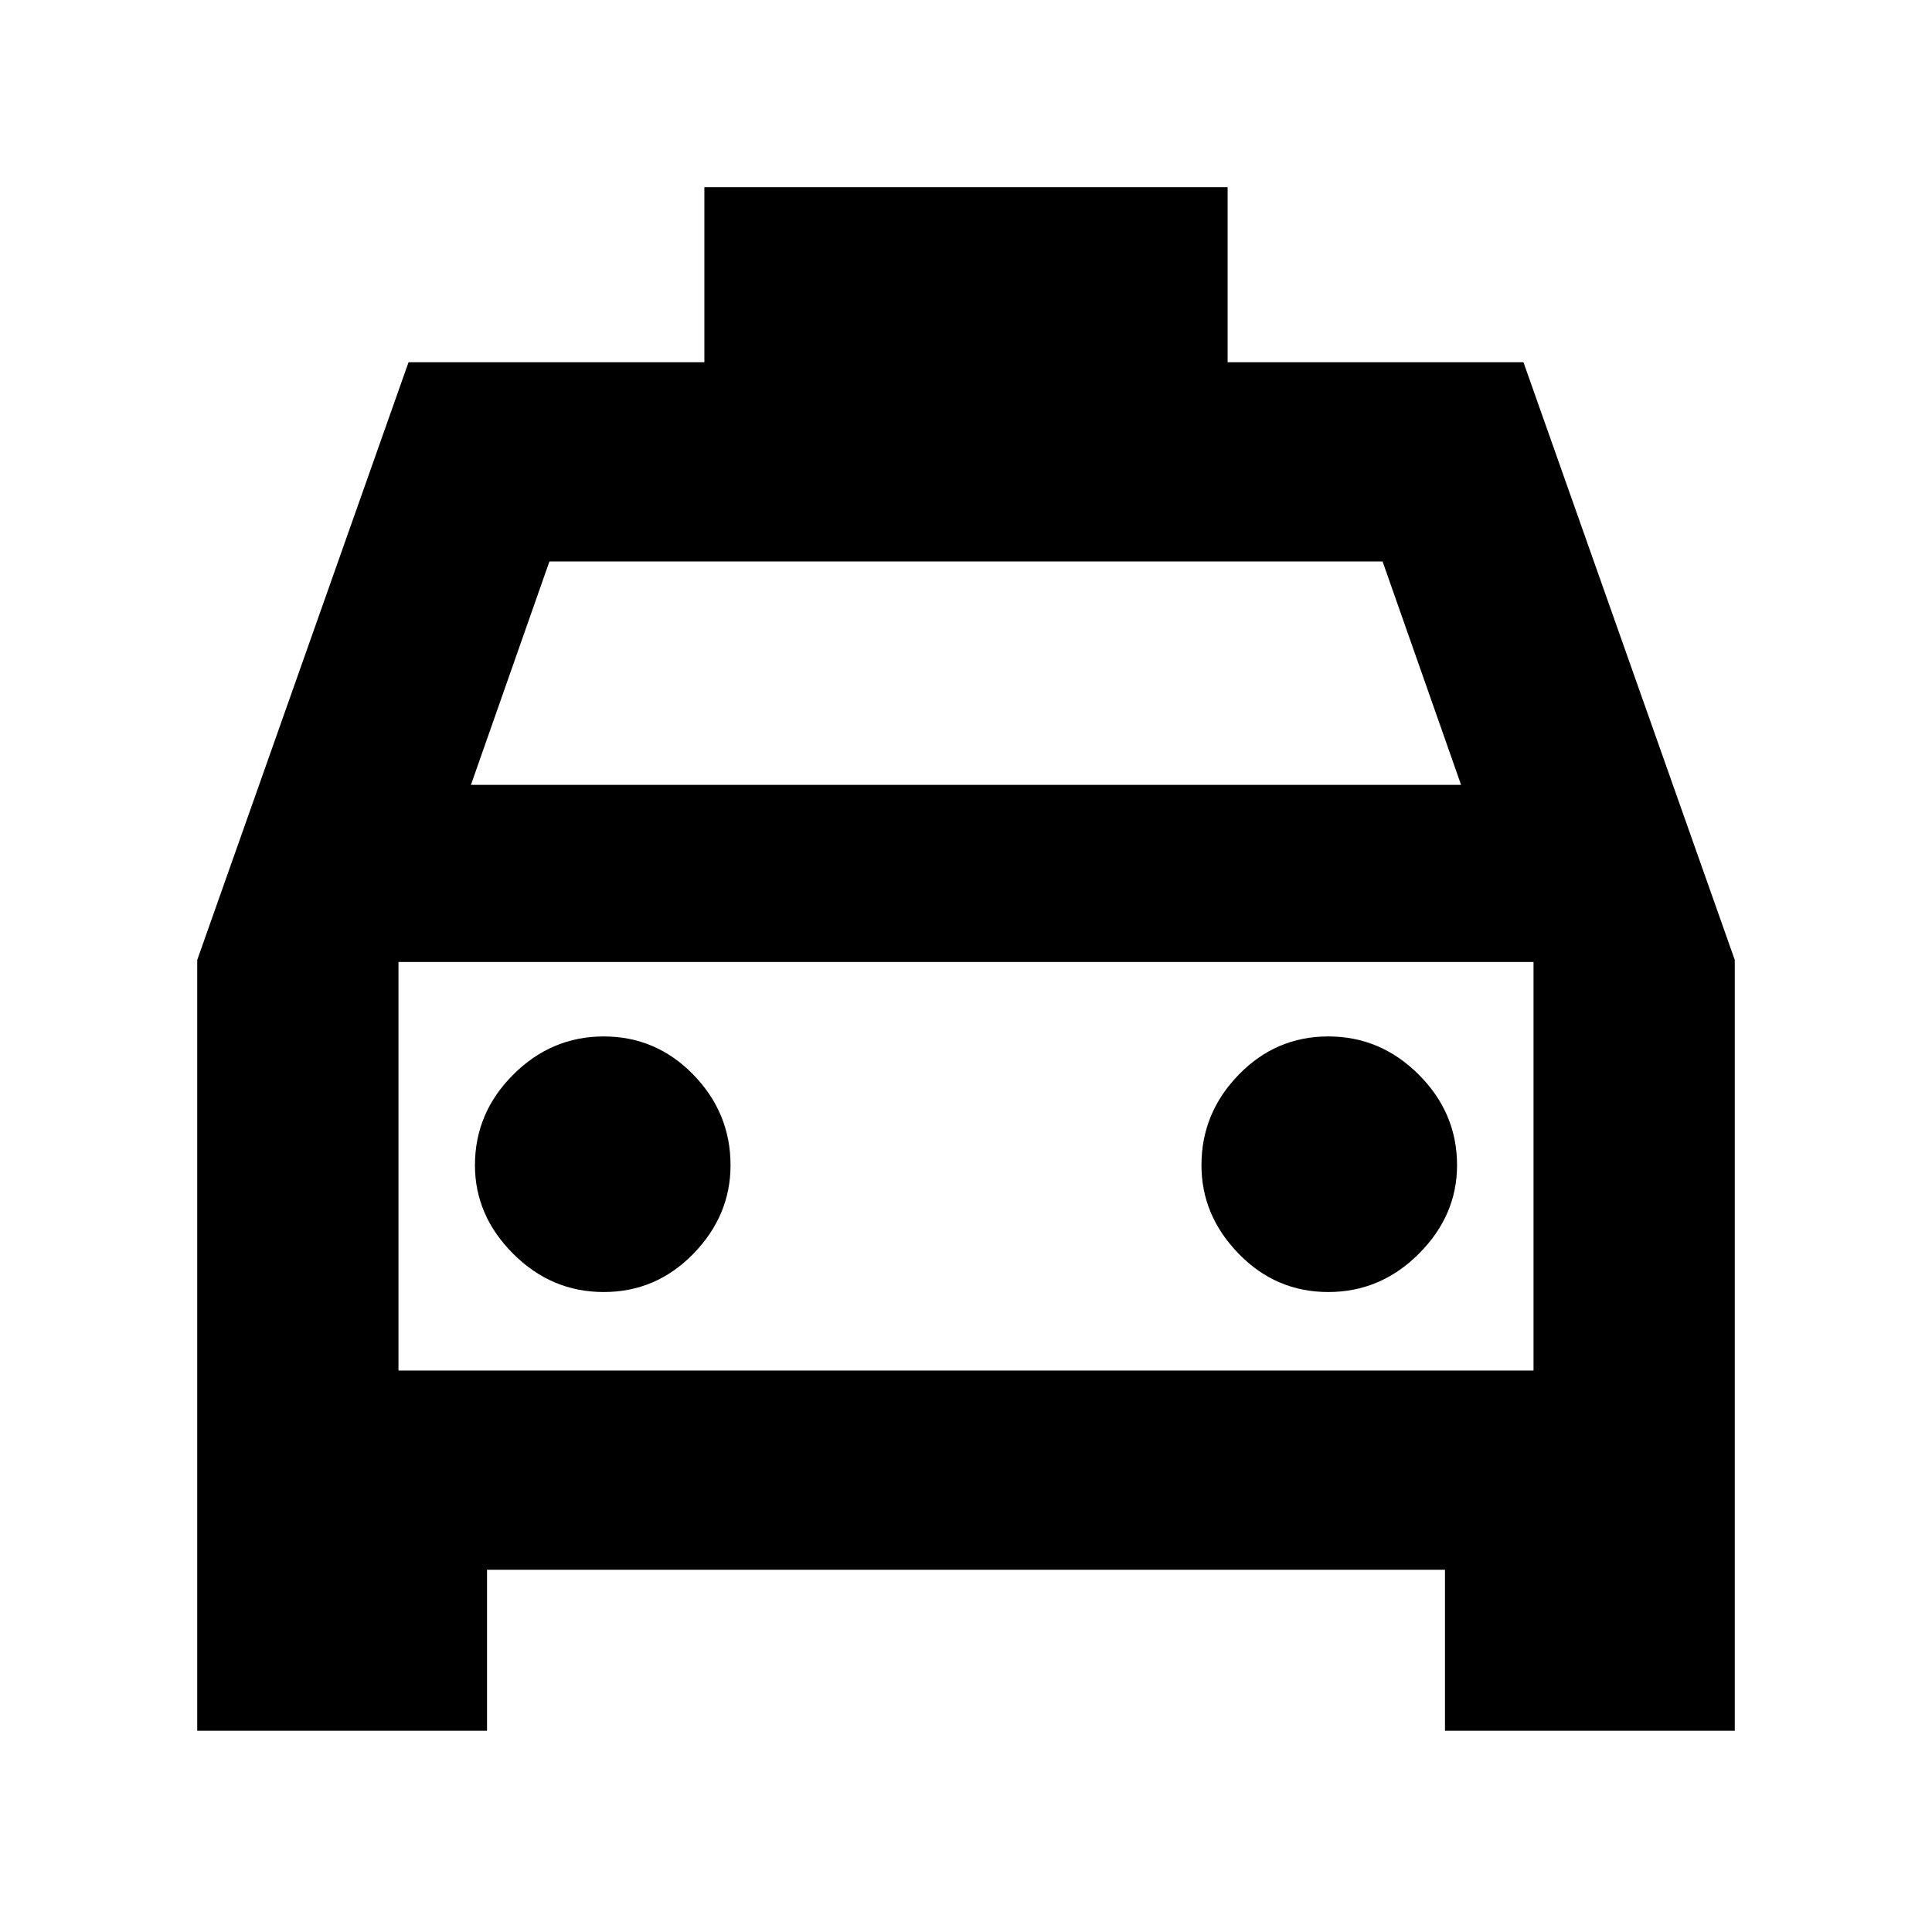 <svg xmlns="http://www.w3.org/2000/svg" height="24" width="24"><path d="M2.45 21.5v-9.575L5.075 4.5H8.75V2.325h6.5V4.5h3.675l2.625 7.425V21.5h-3.6v-2H6.05v2Zm3.4-11.75h12.3l-.975-2.775H6.825Zm-.9 2.2v5.075Zm2.55 4.1q.65 0 1.113-.475.462-.475.462-1.1 0-.65-.462-1.125-.463-.475-1.113-.475-.65 0-1.125.475T5.9 14.475q0 .625.475 1.1.475.475 1.125.475Zm9 0q.65 0 1.125-.475t.475-1.1q0-.65-.475-1.125t-1.125-.475q-.65 0-1.112.475-.463.475-.463 1.125 0 .625.463 1.1.462.475 1.112.475Zm-11.55.975h14.1V11.95H4.95Z"/></svg>
